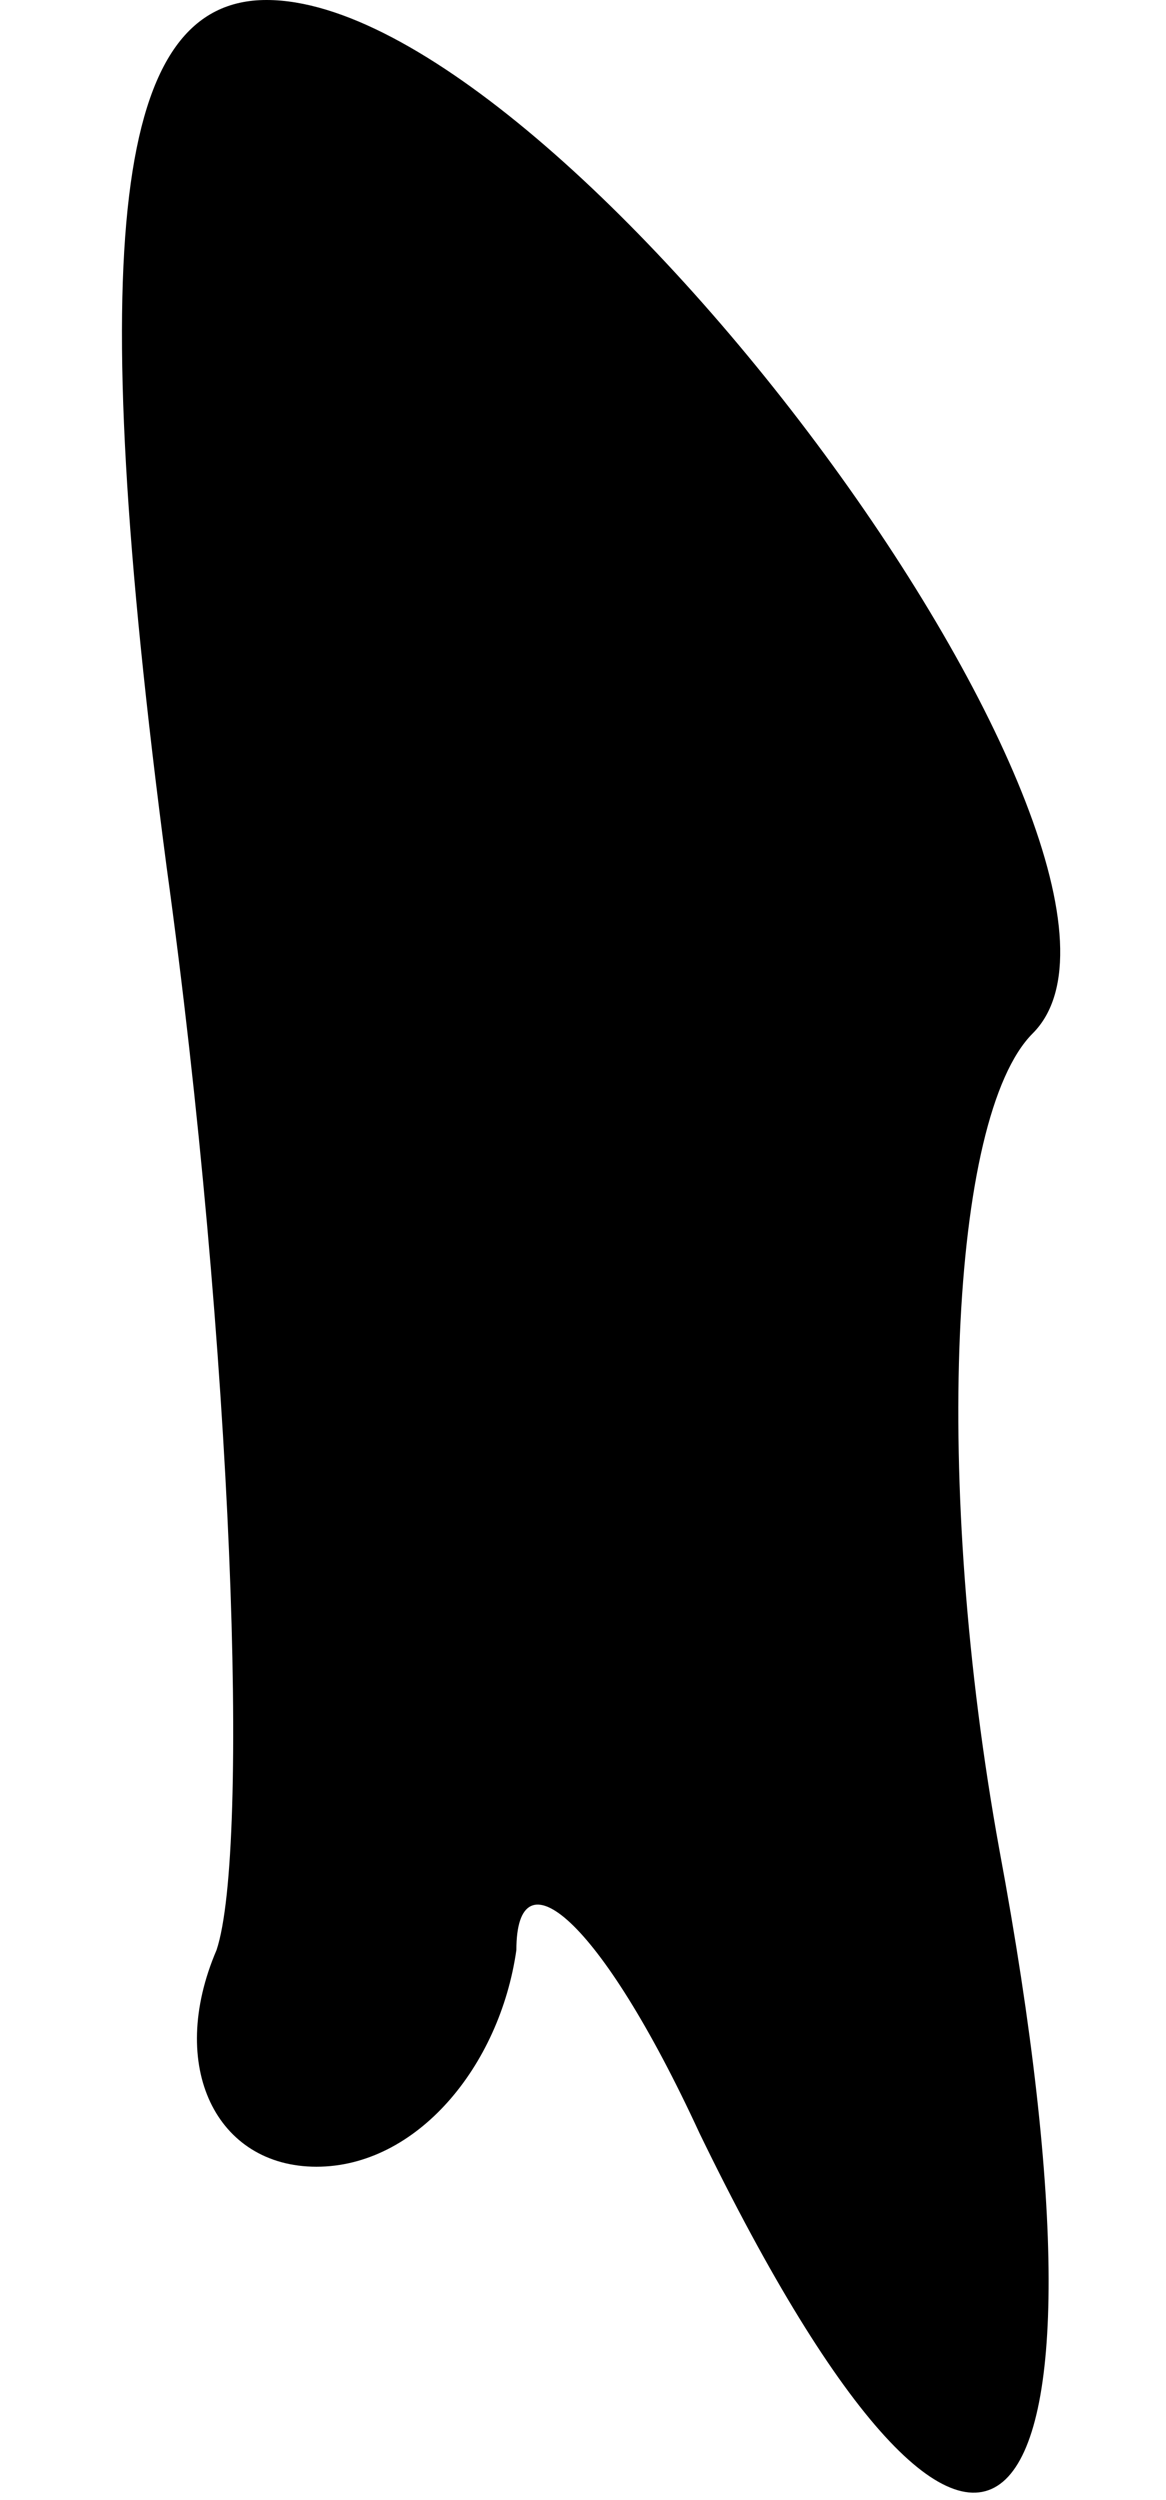 <?xml version="1.0" standalone="no"?>
<!DOCTYPE svg PUBLIC "-//W3C//DTD SVG 20010904//EN"
 "http://www.w3.org/TR/2001/REC-SVG-20010904/DTD/svg10.dtd">
<svg version="1.0" xmlns="http://www.w3.org/2000/svg"
 width="7pt" height="15pt" viewBox="0 0 7 15"
 preserveAspectRatio="xMidYMid meet">
<g transform="translate(0,15) scale(0.1,-0.1)"
fill="#000000" stroke="none">
<path fill="#000000" stroke="none" d="M10 98 c4 -29 5 -59 3 -65 -3 -7 0 -13
6 -13 6 0 11 6 12 13 0 6 5 2 11 -11 17 -35 26 -26 18 17 -4 22 -3 44 2 49 10
10 -28 62 -46 62 -9 0 -11 -14 -6 -52z"/>
</g>
</svg>
